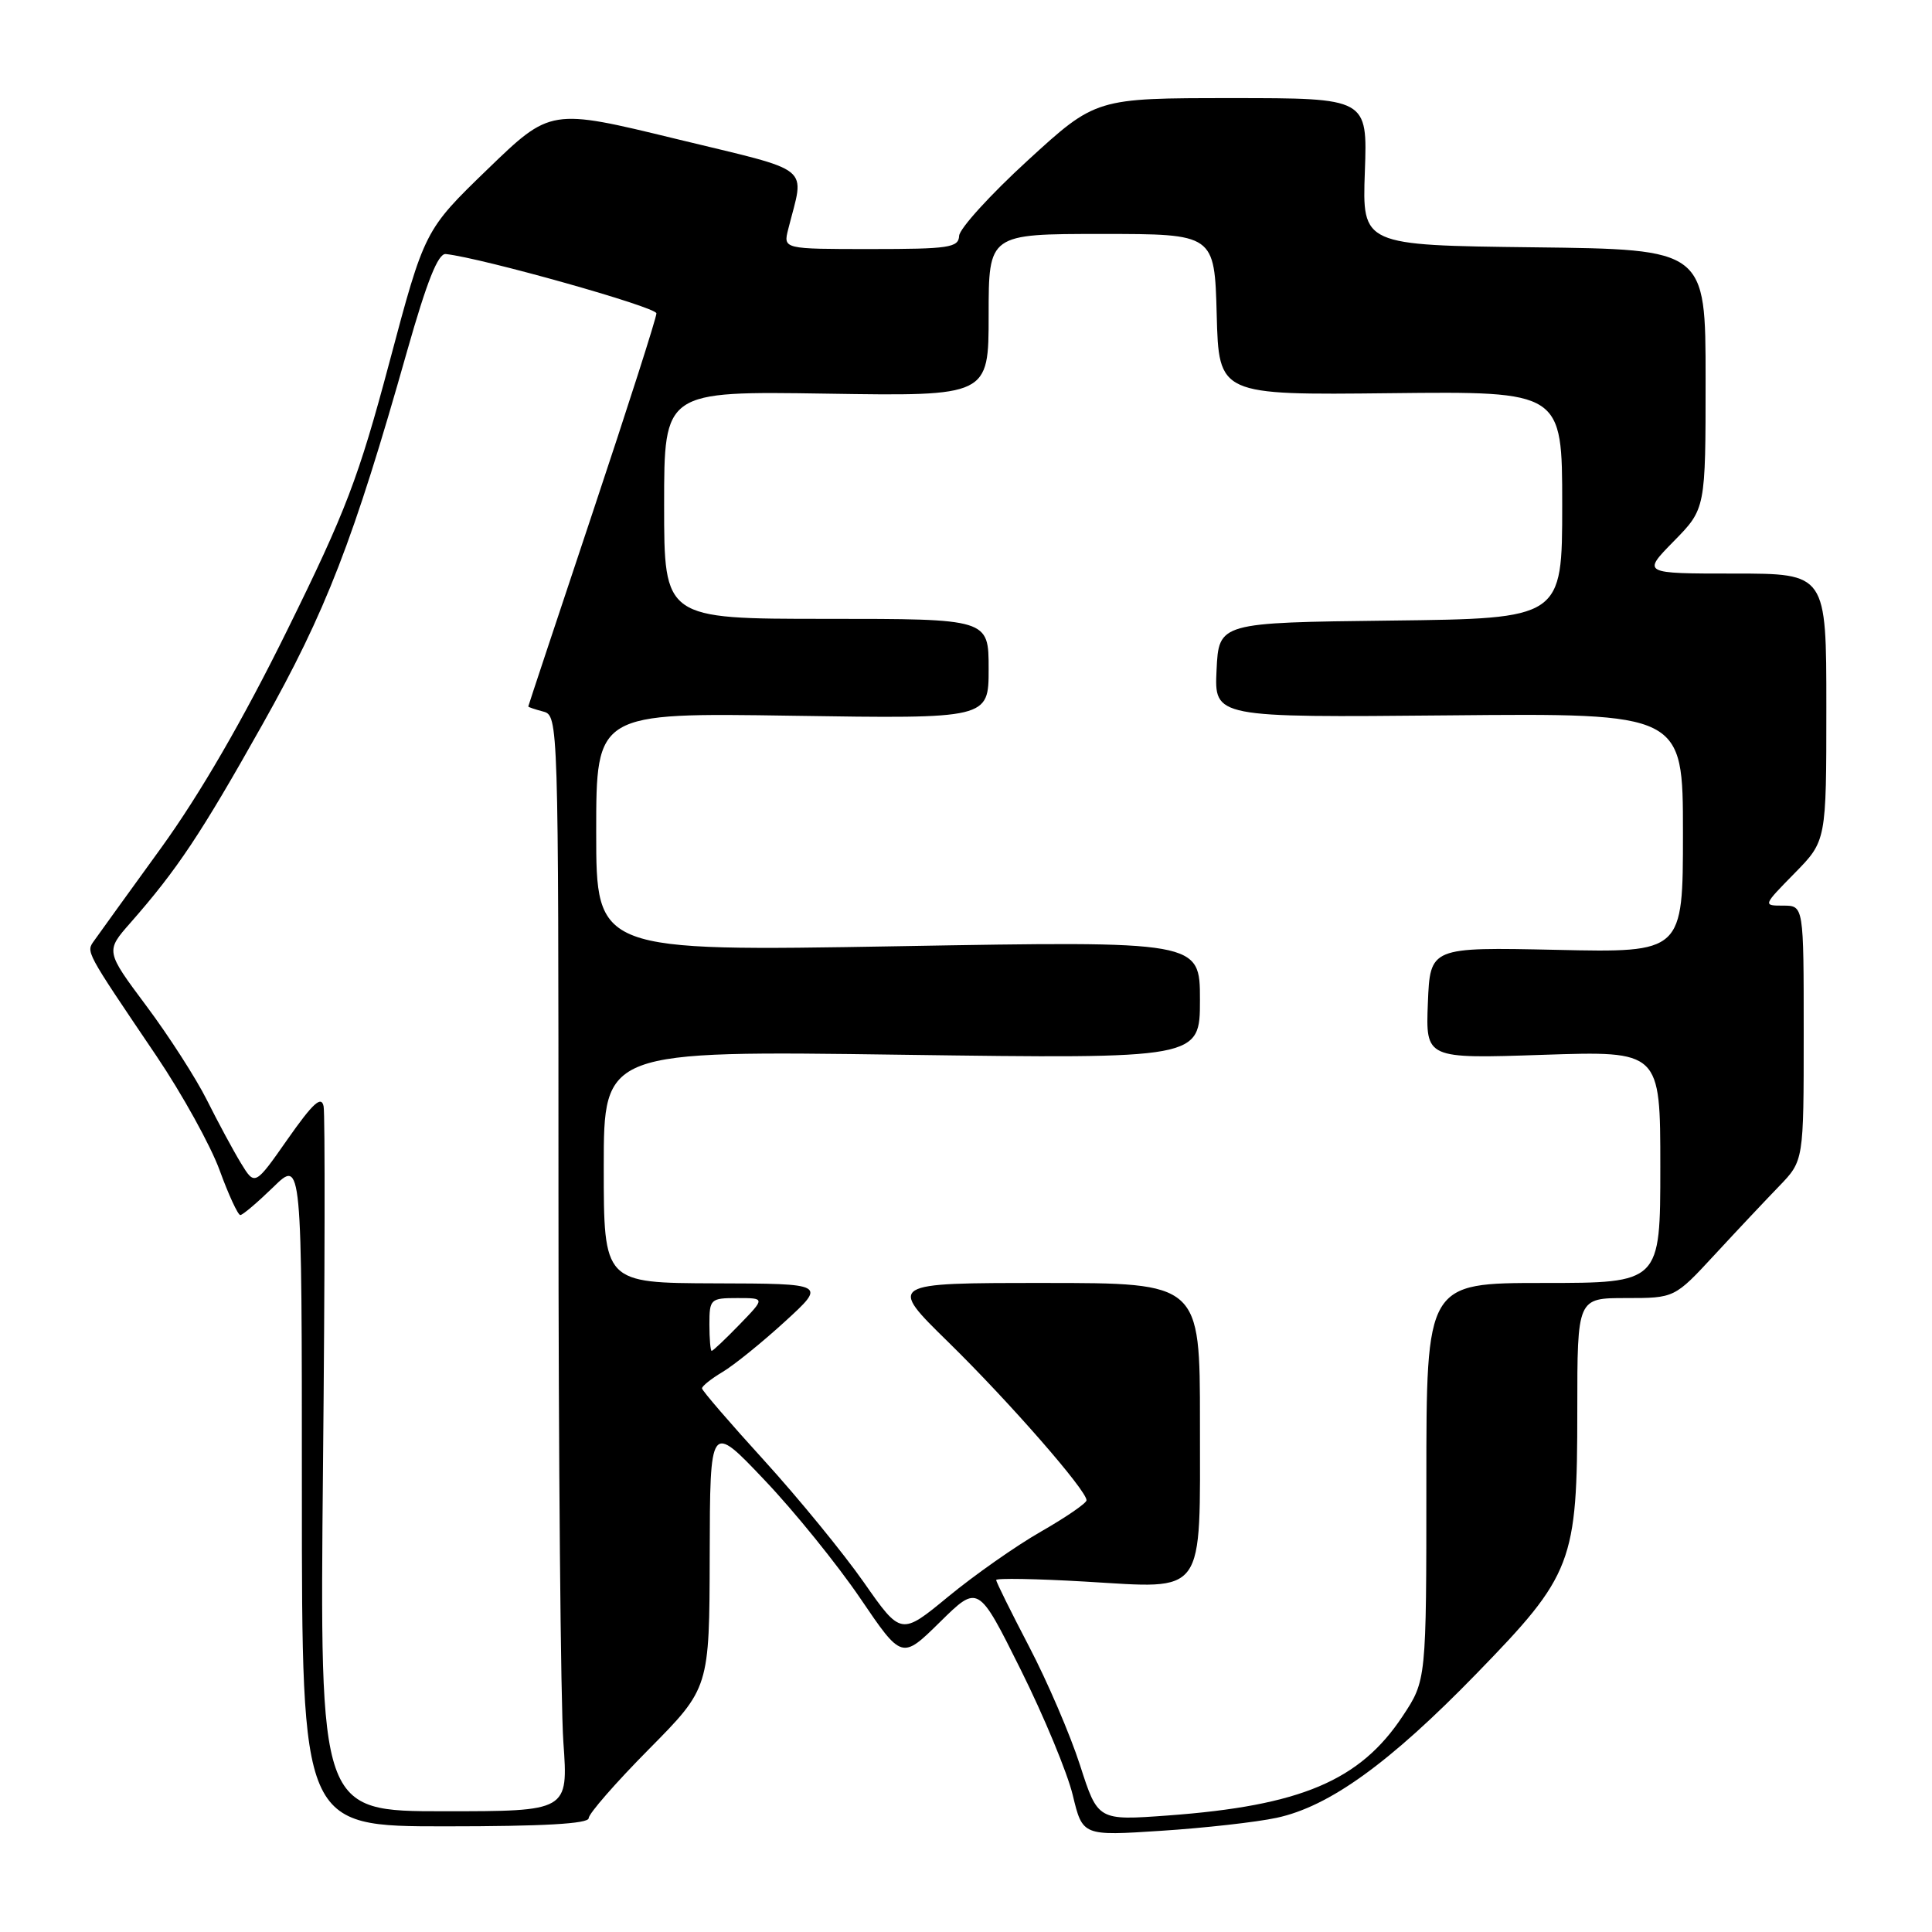 <?xml version="1.0" encoding="UTF-8" standalone="no"?>
<!DOCTYPE svg PUBLIC "-//W3C//DTD SVG 1.1//EN" "http://www.w3.org/Graphics/SVG/1.1/DTD/svg11.dtd" >
<svg xmlns="http://www.w3.org/2000/svg" xmlns:xlink="http://www.w3.org/1999/xlink" version="1.1" viewBox="0 0 256 256">
 <g >
 <path fill="currentColor"
d=" M 169.16 240.87 C 176.13 239.38 184.11 233.63 195.61 221.80 C 208.41 208.64 209.00 207.11 209.00 186.82 C 209.00 172.00 209.00 172.00 215.44 172.00 C 221.89 172.00 221.89 172.00 227.19 166.27 C 230.11 163.11 233.96 159.02 235.75 157.17 C 239.00 153.80 239.00 153.80 239.00 136.90 C 239.00 120.00 239.00 120.00 236.29 120.00 C 233.58 120.00 233.58 120.00 237.79 115.71 C 242.00 111.42 242.00 111.42 242.00 93.71 C 242.00 76.00 242.00 76.00 229.79 76.00 C 217.58 76.00 217.58 76.00 221.79 71.71 C 226.00 67.42 226.00 67.42 226.00 50.23 C 226.00 33.04 226.00 33.04 203.25 32.77 C 180.50 32.50 180.50 32.50 180.85 22.75 C 181.20 13.00 181.20 13.00 163.20 13.00 C 145.20 13.00 145.20 13.00 136.19 21.25 C 131.23 25.79 127.14 30.29 127.09 31.25 C 127.01 32.81 125.75 33.00 115.39 33.00 C 103.78 33.00 103.78 33.00 104.44 30.38 C 106.61 21.73 108.07 22.90 89.56 18.40 C 72.95 14.36 72.95 14.36 64.60 22.43 C 56.26 30.50 56.26 30.50 51.60 48.00 C 47.52 63.32 45.83 67.75 38.06 83.50 C 32.23 95.34 26.51 105.21 21.35 112.35 C 17.03 118.31 13.05 123.83 12.50 124.61 C 11.39 126.18 11.17 125.78 20.72 139.91 C 24.14 144.98 27.91 151.80 29.10 155.06 C 30.29 158.33 31.53 161.00 31.84 161.00 C 32.16 161.00 34.12 159.33 36.21 157.30 C 40.00 153.59 40.00 153.59 40.00 197.80 C 40.00 242.00 40.00 242.00 59.00 242.00 C 71.92 242.00 78.00 241.66 78.00 240.92 C 78.00 240.33 81.60 236.20 86.00 231.76 C 94.00 223.67 94.00 223.67 94.04 206.08 C 94.08 188.50 94.08 188.50 101.29 196.10 C 105.26 200.27 110.97 207.34 114.00 211.80 C 119.50 219.90 119.50 219.90 124.56 214.92 C 129.62 209.94 129.62 209.94 135.24 221.22 C 138.33 227.42 141.44 234.92 142.15 237.88 C 143.45 243.27 143.45 243.27 153.86 242.59 C 159.59 242.22 166.47 241.45 169.16 240.87 Z  M 143.11 233.90 C 141.81 229.86 138.77 222.79 136.37 218.20 C 133.97 213.60 132.00 209.63 132.00 209.36 C 132.00 209.10 137.31 209.19 143.80 209.57 C 159.91 210.51 159.00 211.78 159.00 188.43 C 159.00 170.00 159.00 170.00 138.33 170.00 C 117.65 170.00 117.65 170.00 125.68 177.86 C 133.81 185.83 144.02 197.53 143.97 198.80 C 143.95 199.19 141.24 201.05 137.94 202.94 C 134.63 204.83 129.11 208.71 125.66 211.55 C 119.39 216.72 119.39 216.72 114.45 209.65 C 111.73 205.77 105.80 198.52 101.27 193.54 C 96.74 188.57 93.03 184.26 93.02 183.97 C 93.01 183.67 94.24 182.69 95.75 181.79 C 97.26 180.89 100.97 177.89 104.00 175.12 C 109.50 170.09 109.50 170.09 94.75 170.05 C 80.00 170.00 80.00 170.00 80.00 154.61 C 80.00 139.21 80.00 139.21 119.50 139.76 C 159.00 140.30 159.00 140.30 159.00 132.49 C 159.00 124.68 159.00 124.68 119.00 125.38 C 79.00 126.07 79.00 126.07 79.00 110.26 C 79.00 94.44 79.00 94.44 105.00 94.84 C 131.00 95.24 131.00 95.24 131.00 88.62 C 131.00 82.00 131.00 82.00 109.50 82.00 C 88.00 82.00 88.00 82.00 88.00 66.91 C 88.00 51.83 88.00 51.83 109.50 52.16 C 131.00 52.50 131.00 52.50 131.00 41.75 C 131.00 31.00 131.00 31.00 145.97 31.00 C 160.93 31.00 160.93 31.00 161.22 41.68 C 161.50 52.35 161.50 52.35 184.25 52.10 C 207.00 51.85 207.00 51.85 207.00 66.90 C 207.00 81.96 207.00 81.96 184.25 82.23 C 161.50 82.50 161.50 82.50 161.20 88.79 C 160.90 95.08 160.90 95.08 191.95 94.79 C 223.00 94.50 223.00 94.50 223.00 110.36 C 223.00 126.23 223.00 126.23 206.25 125.86 C 189.50 125.50 189.50 125.50 189.20 132.90 C 188.91 140.29 188.91 140.29 204.45 139.77 C 220.00 139.25 220.00 139.25 220.00 154.62 C 220.00 170.00 220.00 170.00 204.50 170.00 C 189.00 170.00 189.00 170.00 189.00 196.33 C 189.00 222.66 189.00 222.66 185.85 227.41 C 180.20 235.95 172.34 239.27 154.77 240.56 C 145.47 241.24 145.47 241.24 143.11 233.90 Z  M 42.80 194.25 C 43.05 169.09 43.08 147.64 42.88 146.60 C 42.59 145.14 41.48 146.15 38.13 150.92 C 33.77 157.15 33.77 157.15 31.91 154.10 C 30.89 152.42 28.87 148.67 27.42 145.77 C 25.97 142.87 22.35 137.24 19.38 133.27 C 13.98 126.03 13.98 126.03 17.29 122.27 C 23.49 115.21 26.63 110.50 34.78 95.99 C 43.21 80.99 46.82 71.68 53.95 46.50 C 56.57 37.27 58.05 33.55 59.07 33.66 C 63.98 34.21 86.96 40.68 86.98 41.52 C 86.99 42.08 83.17 54.00 78.50 68.00 C 73.83 82.00 70.00 93.53 70.00 93.61 C 70.00 93.70 70.90 94.00 72.00 94.29 C 73.97 94.81 74.00 95.65 74.00 158.25 C 74.00 193.14 74.29 225.81 74.65 230.85 C 75.30 240.00 75.30 240.00 58.83 240.00 C 42.36 240.00 42.36 240.00 42.80 194.25 Z  M 94.00 175.50 C 94.00 172.13 94.14 172.00 97.70 172.00 C 101.39 172.00 101.39 172.00 98.00 175.50 C 96.13 177.43 94.47 179.00 94.30 179.00 C 94.14 179.00 94.00 177.43 94.00 175.50 Z "/>
</g>
</svg>